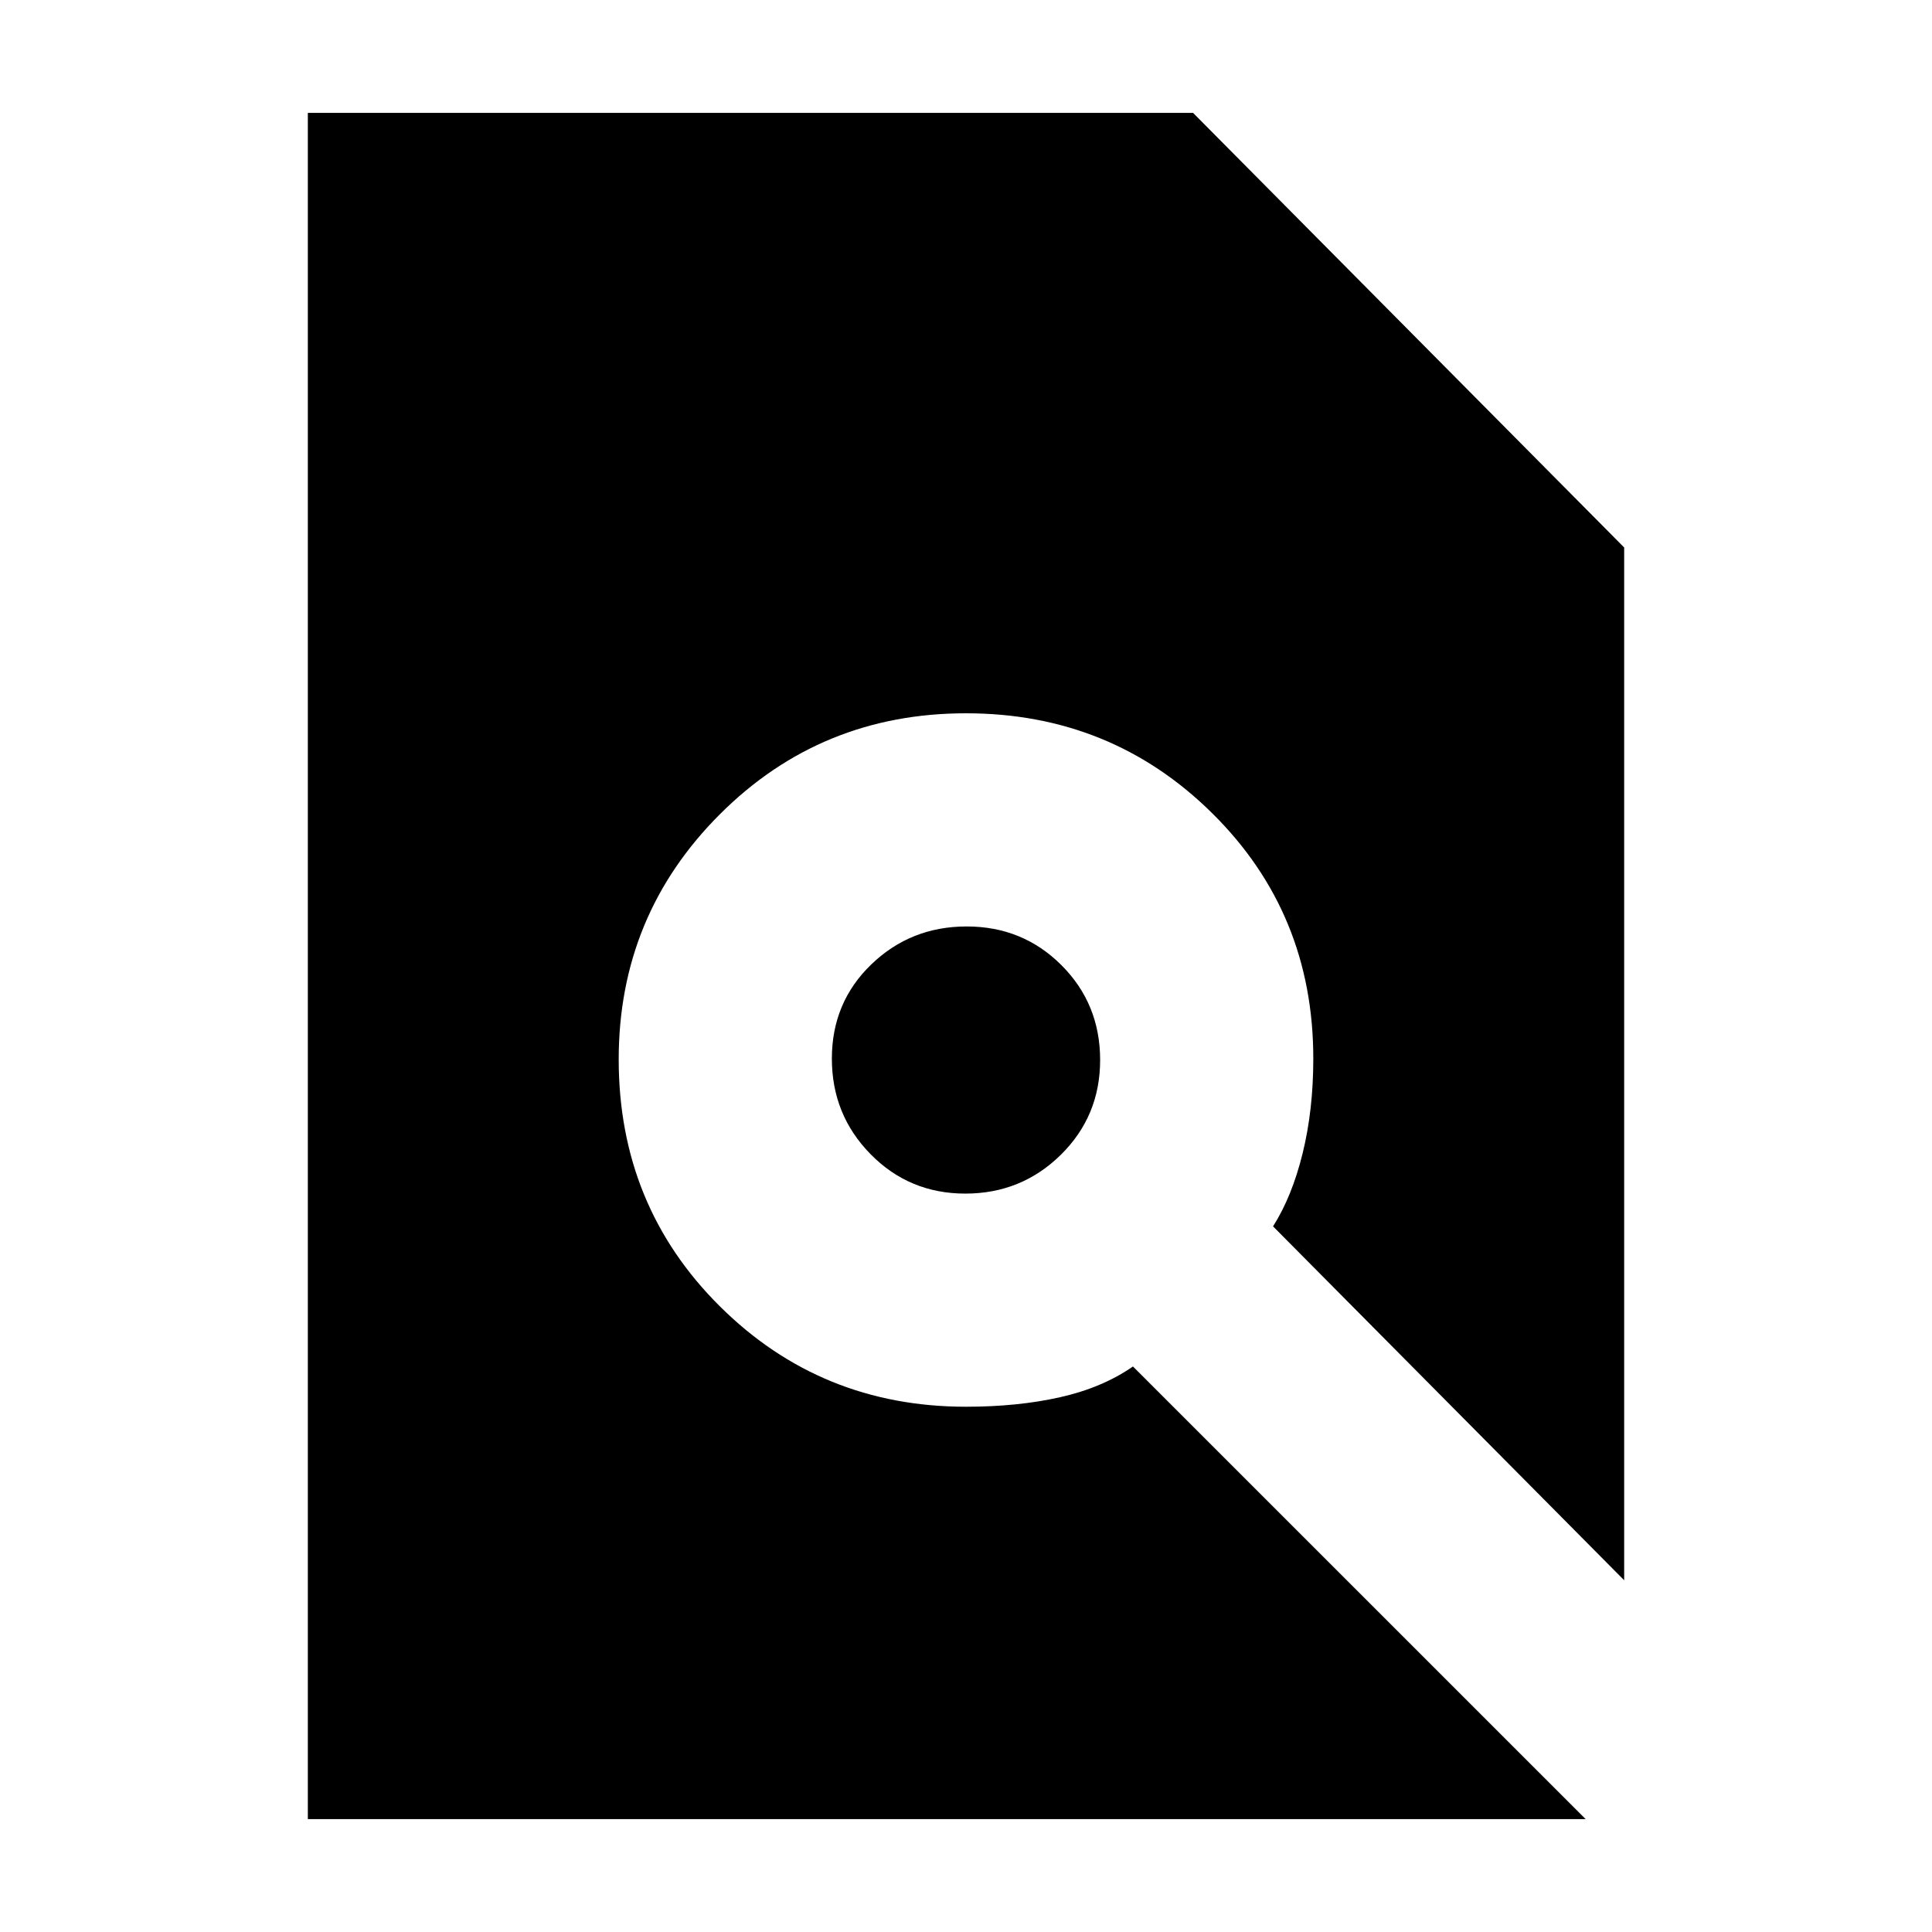 <svg xmlns="http://www.w3.org/2000/svg" height="20" viewBox="0 -960 960 960" width="20"><path d="M152.96-56.09v-847.82h439.87l214.21 215.95v513.18L632.57-350.63q9.43-14.83 14.71-36.34 5.29-21.51 5.29-47.03 0-72.26-50.23-121.91-50.22-49.66-122.35-49.66-72.12 0-122.34 50.22t-50.22 121.78q0 72.7 50.23 122.64Q407.88-261 480-261q25.75 0 46.72-4.72 20.98-4.71 36.24-15.28L787.91-56.09H152.96Zm326.7-310.82q-27.83 0-47.07-19.58-19.24-19.57-19.24-47.48 0-27.91 19.57-46.8 19.58-18.88 47.42-18.88 27.83 0 47.07 19.22 19.24 19.22 19.24 47.13 0 27.91-19.57 47.15-19.58 19.24-47.42 19.24Z"/></svg>